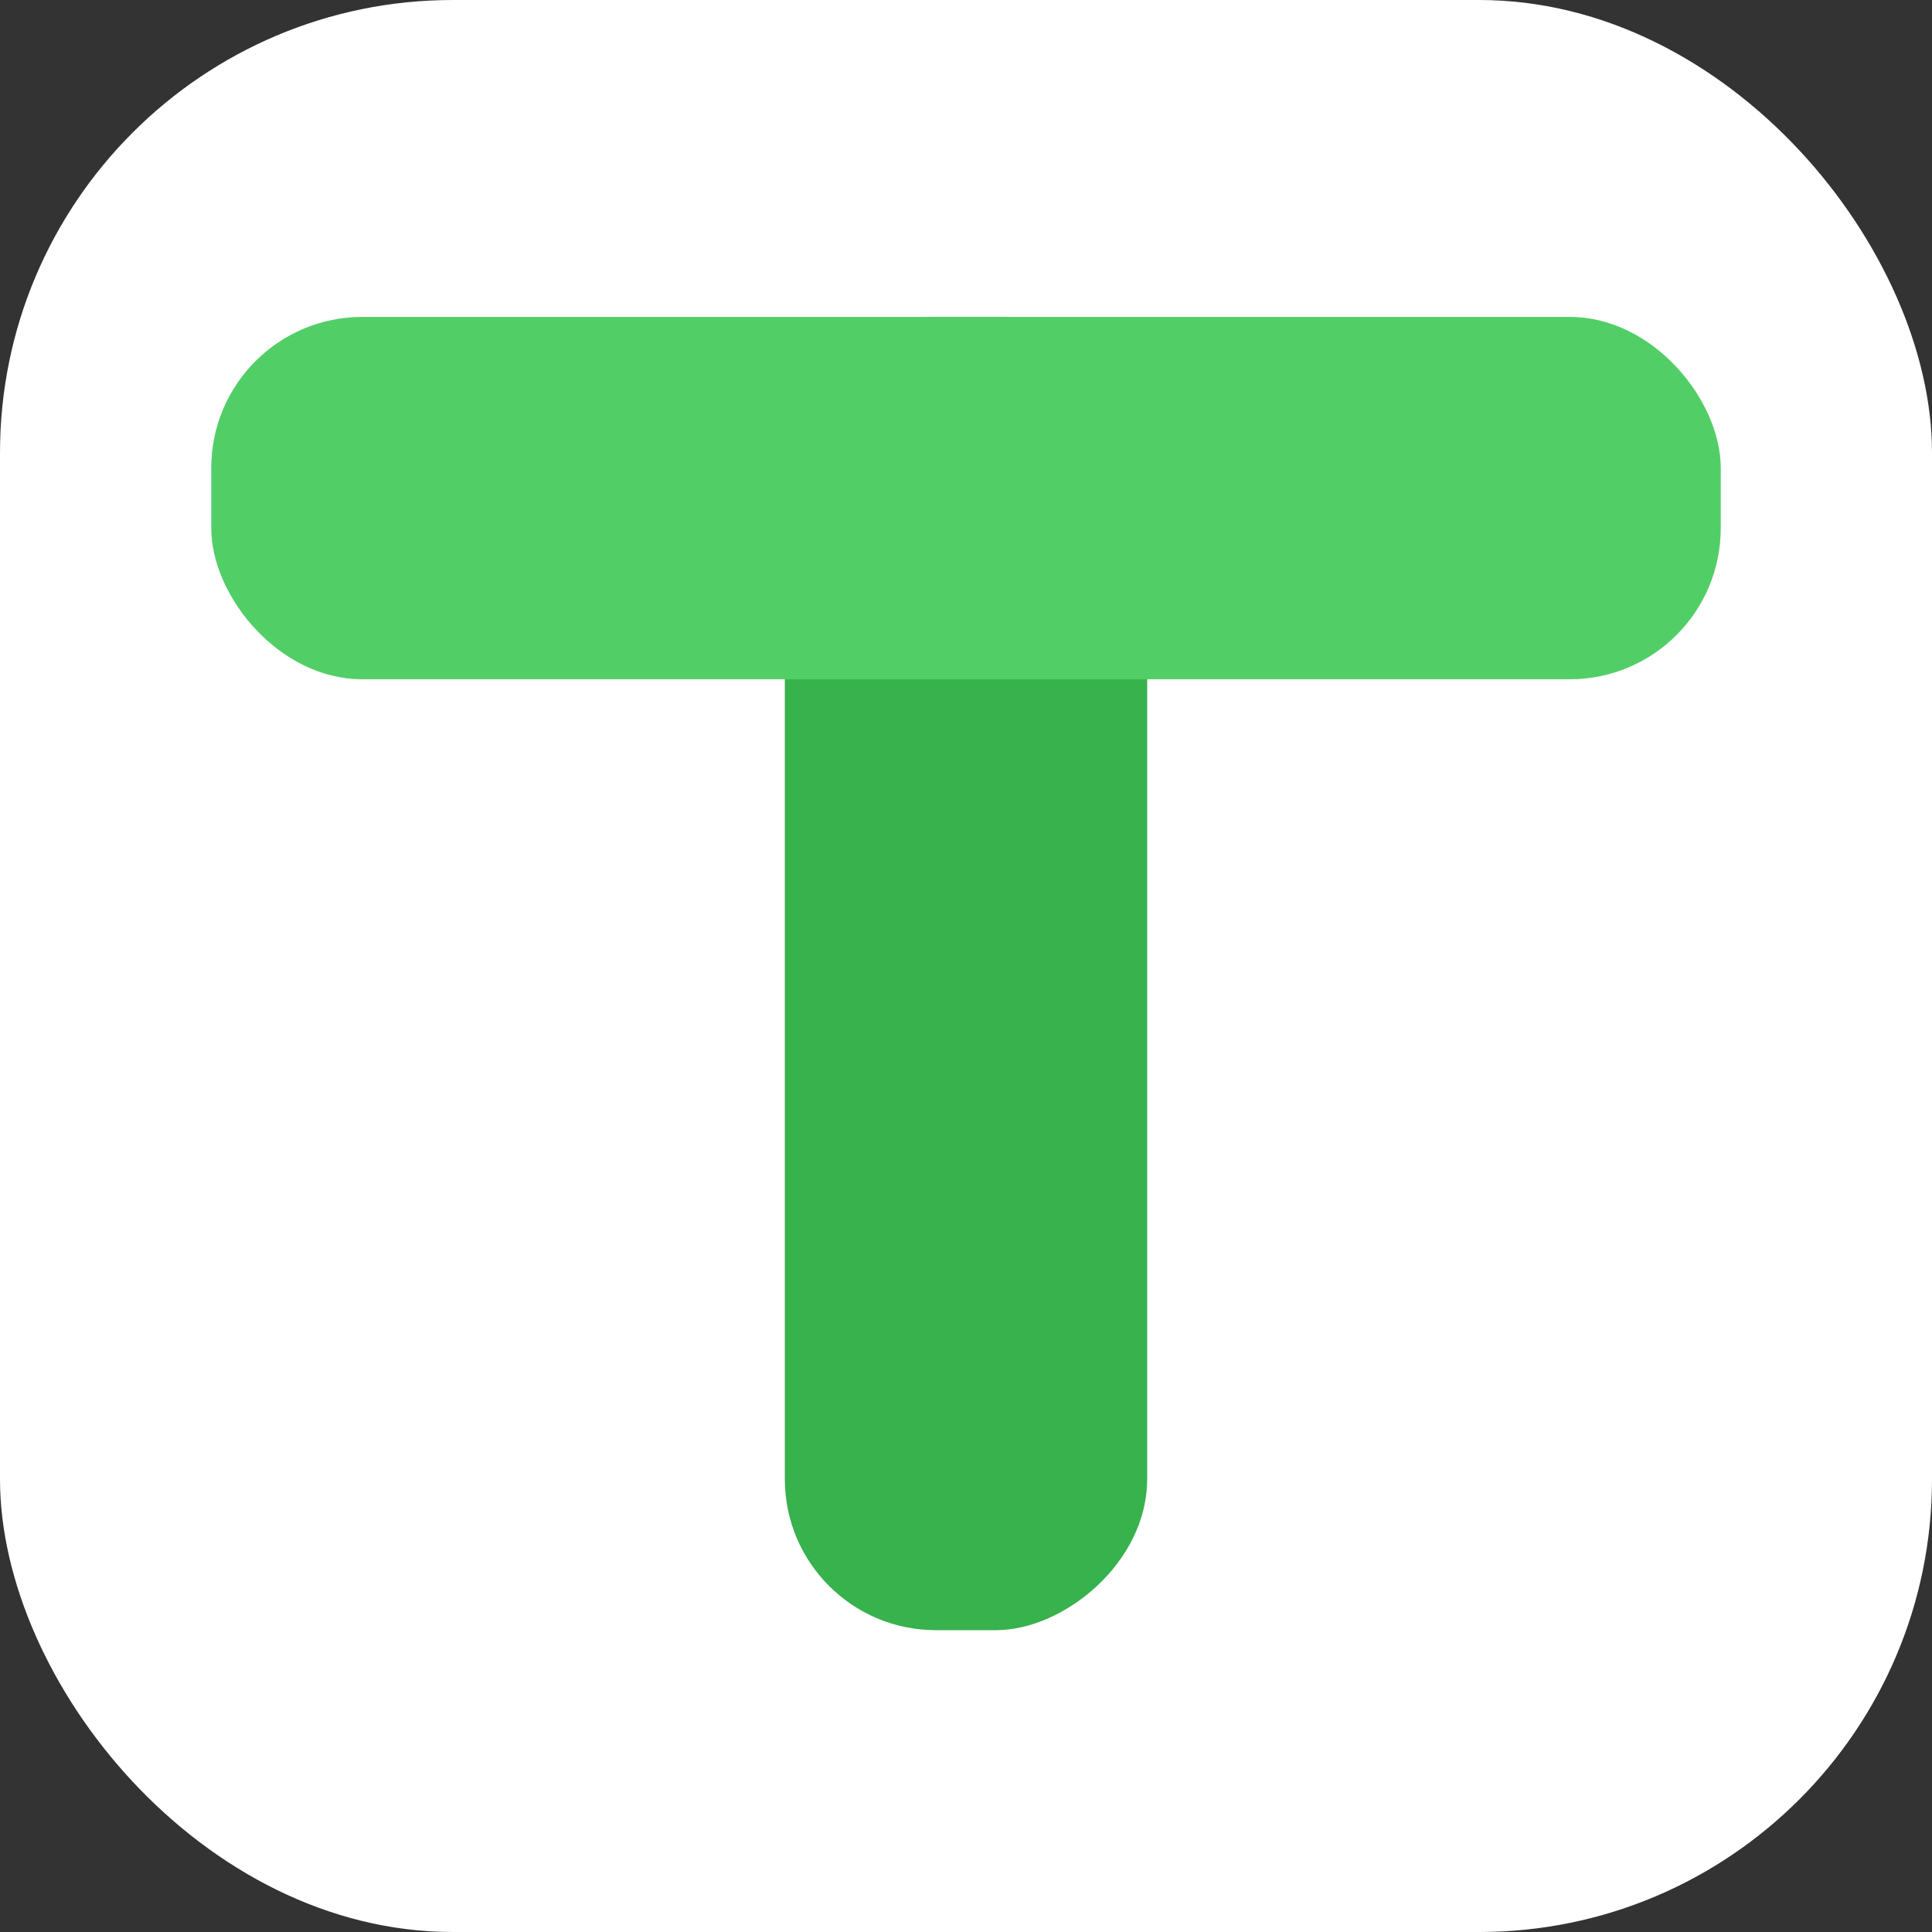 <svg width="128" height="128" viewBox="0 0 128 128" fill="none" xmlns="http://www.w3.org/2000/svg">
<rect x="0" y="0" width="128" height="128" fill="#333333" stroke="none"/>
<rect width="128" height="128" rx="30" fill="white"/>
<rect x="14" y="21" width="100" height="24" rx="10" fill="#D9D9D9"/>
<rect x="52" y="108" width="87" height="24" rx="10" transform="rotate(-90 52 108)" fill="#D9D9D9"/>
<rect x="52" y="108" width="87" height="24" rx="10" transform="rotate(-90 52 108)" fill="#37B24D"/>
<rect x="14" y="21" width="100" height="24" rx="10" fill="#51CF66"/>
</svg>
